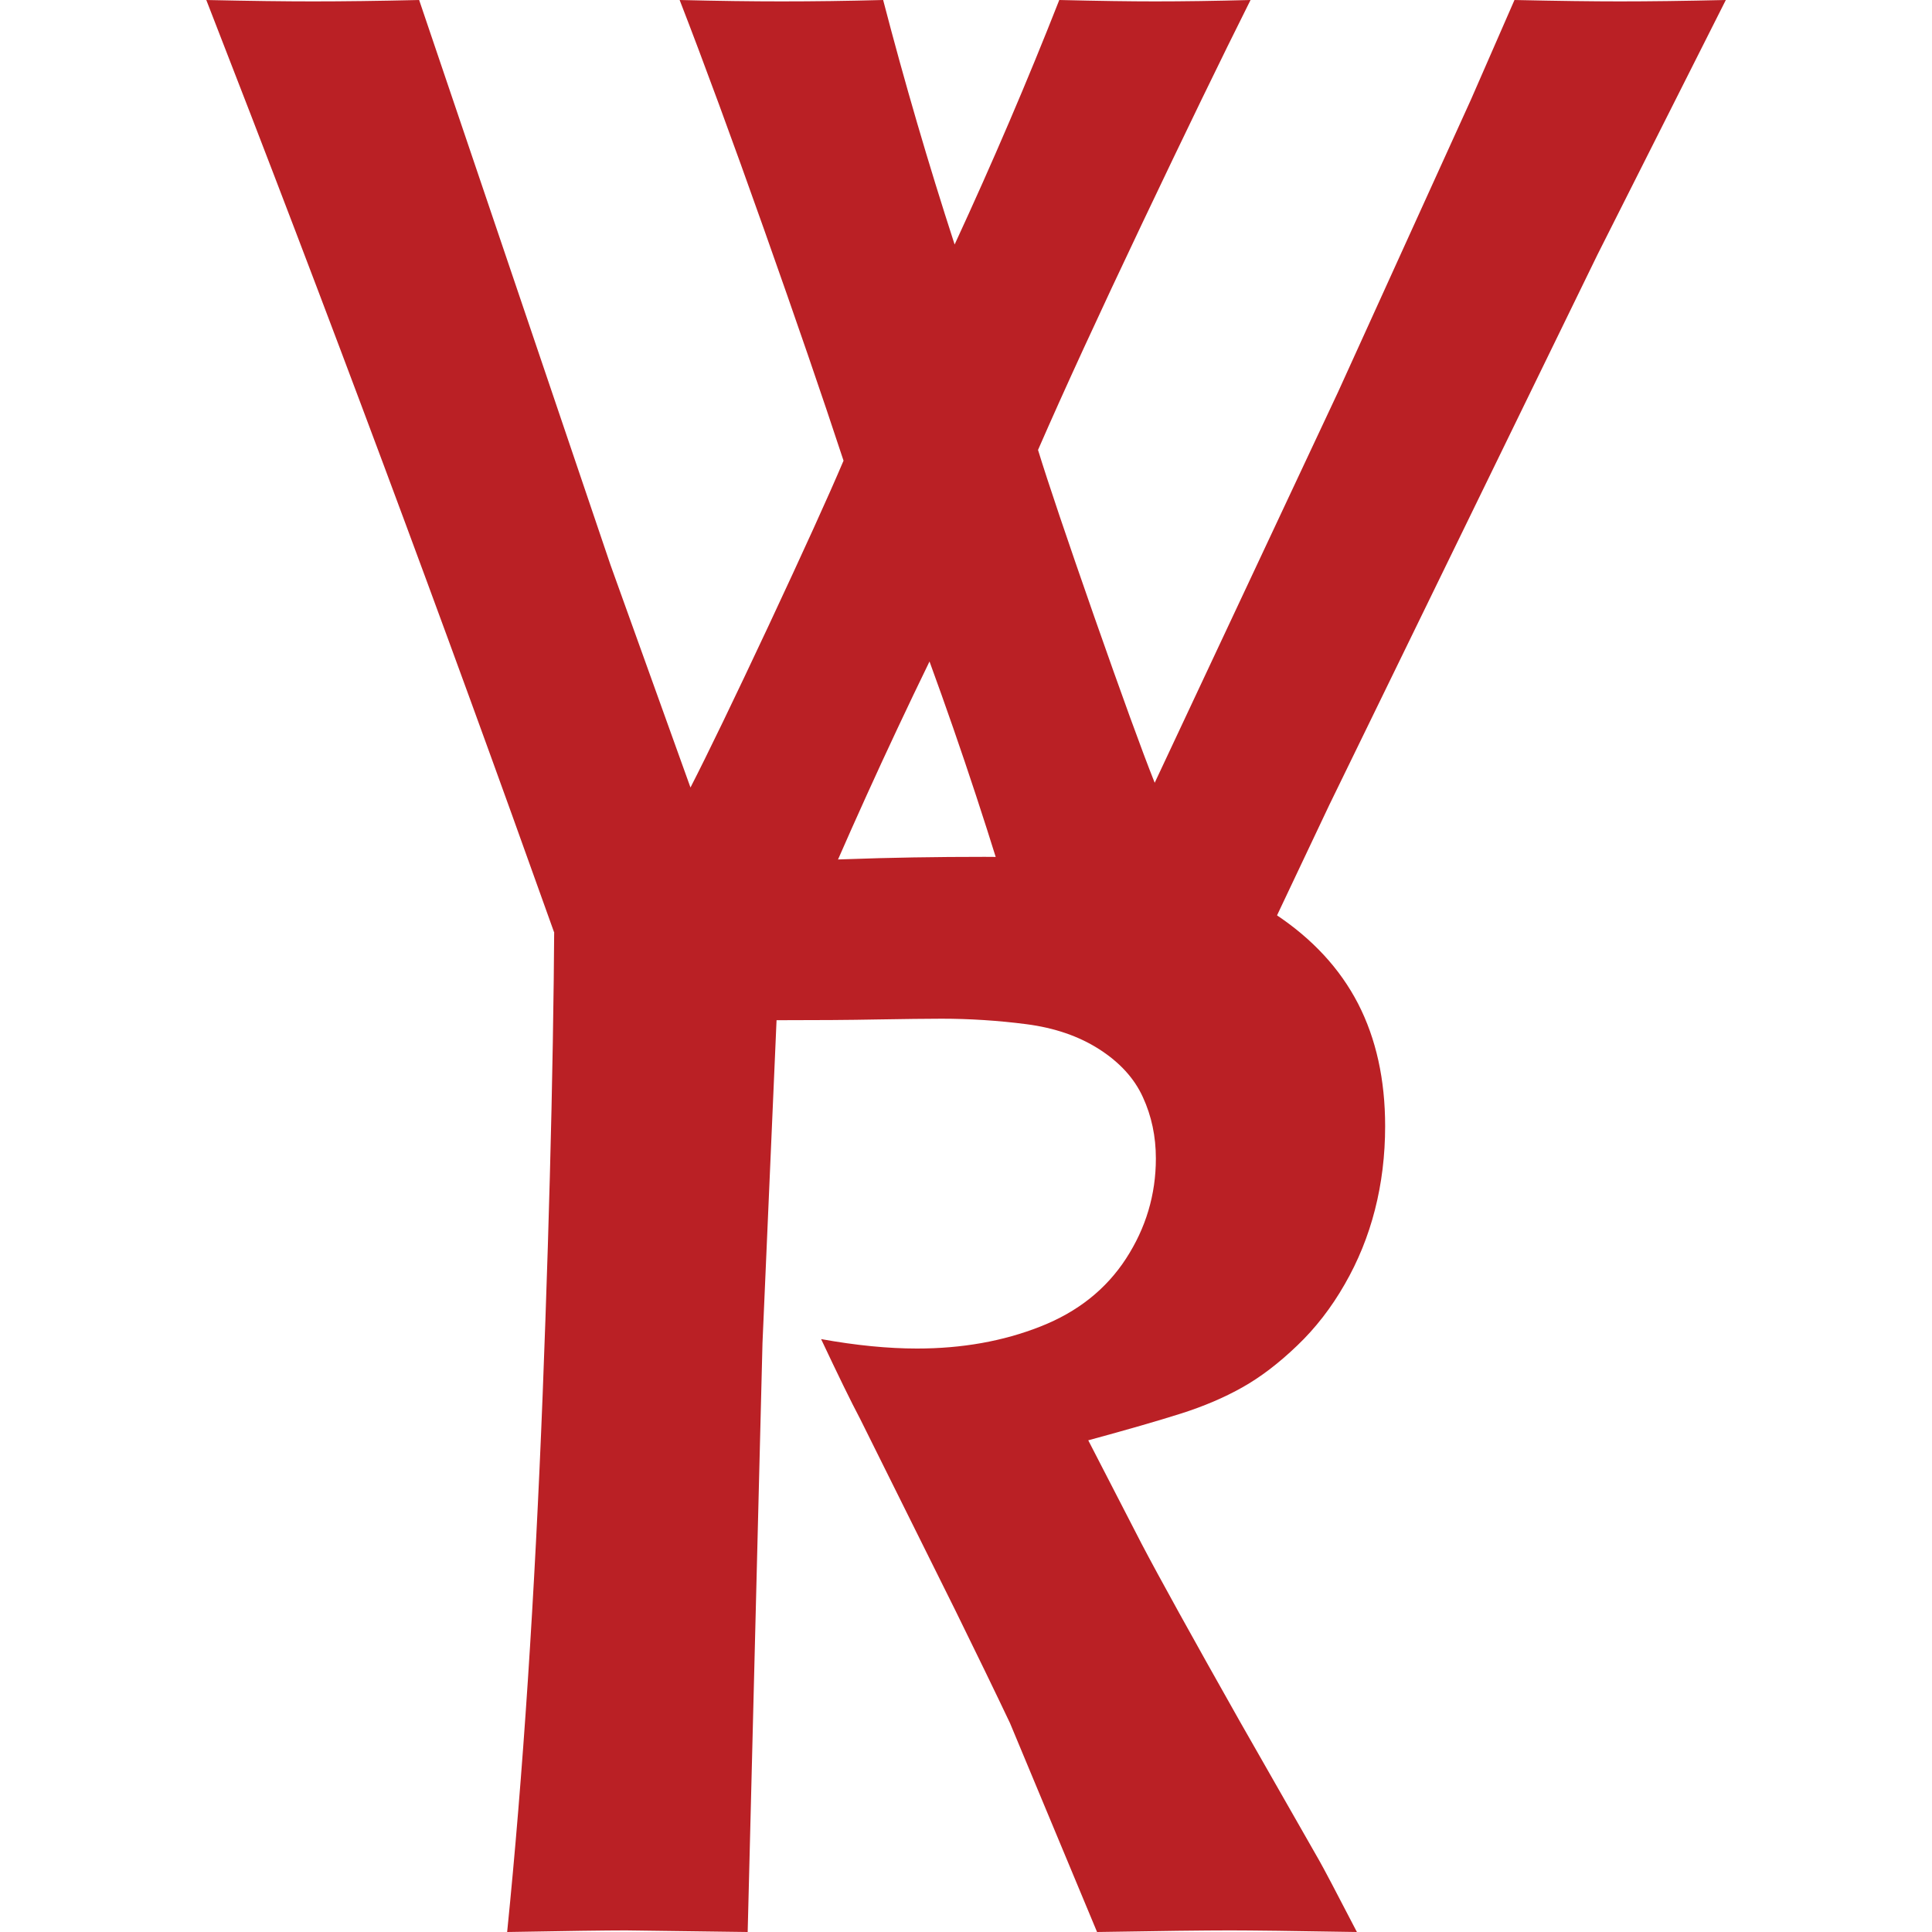 <?xml version="1.0" encoding="UTF-8"?>
<svg id="Layer_1" xmlns="http://www.w3.org/2000/svg" viewBox="0 0 180 180">
  <defs>
    <style>
      .cls-1 {
        fill: #ba2025;
      }
    </style>
  </defs>
  <path class="cls-1" d="M51.62,86.85C41.22,57.67,30.42,28.72,19.22,0c4.07.09,7.37.13,9.92.13,2.79,0,6.1-.04,9.91-.13l17.83,52.64,7.45,20.73c1.61-3.14,4.04-8.17,7.29-15.1,3.24-6.93,5.57-12.05,6.97-15.35-1.95-5.93-4.42-13.12-7.41-21.56-2.99-8.44-5.61-15.56-7.86-21.36,3.6.09,6.76.13,9.48.13,3.01,0,6.17-.04,9.48-.13,2,7.68,4.22,15.27,6.66,22.78,3.55-7.68,6.8-15.27,9.75-22.78,3.69.09,6.66.13,8.91.13,2.59,0,5.56-.04,8.91-.13-2.72,5.43-6.08,12.36-10.09,20.8-4.01,8.44-7.25,15.48-9.71,21.12.94,3.06,2.69,8.24,5.24,15.54,2.56,7.3,4.43,12.46,5.63,15.47l17.08-36.4,12.38-27.24,4.06-9.29c4.08.09,7.35.13,9.81.13,2.72,0,6.01-.04,9.88-.13l-11.96,23.73-24.99,51.28-5.6,11.83c-4.54-.08-8.42-.13-11.64-.13-3.39,0-7.3.04-11.71.13-2.51-8.55-5.27-16.95-8.29-25.21-4.02,8.26-7.83,16.66-11.43,25.21-4.54-.08-8.46-.13-11.77-.13-3.48,0-7.4.04-11.77.13Z"/>
  <path class="cls-1" d="M47.25,180c1.47-14.54,2.57-31.24,3.31-50.12.73-18.88,1.1-35.46,1.1-49.76,5.85.1,10.75.15,14.7.15,4.24,0,8.4-.07,12.47-.22,4.07-.15,8.37-.22,12.91-.22,5.66,0,10.71.32,15.18.95,4.46.63,8.42,2.1,11.89,4.39,3.46,2.29,6.03,5.07,7.72,8.34,1.68,3.27,2.52,7.07,2.52,11.41,0,2.73-.32,5.33-.95,7.79-.63,2.47-1.57,4.78-2.82,6.95-1.24,2.17-2.72,4.08-4.43,5.71-1.71,1.64-3.4,2.93-5.09,3.88-1.68.95-3.6,1.77-5.74,2.45-2.15.68-5.02,1.51-8.63,2.49l4.98,9.66c1.61,3.07,4.66,8.59,9.15,16.54l7.39,12.95c.39.68,1.56,2.9,3.51,6.66-5.97-.1-9.91-.15-11.81-.15-2.35,0-6.48.05-12.4.15l-8.11-19.46c-1.41-2.97-3.12-6.49-5.11-10.54l-8.84-17.78c-.88-1.66-2.09-4.15-3.65-7.46,3.27.59,6.25.88,8.93.88,4.2,0,8.03-.68,11.5-2.05,3.47-1.36,6.13-3.48,7.98-6.33,1.85-2.85,2.78-5.96,2.78-9.33,0-2.05-.4-3.95-1.21-5.71-.8-1.76-2.16-3.24-4.06-4.46-1.9-1.22-4.17-2-6.8-2.34-2.63-.34-5.27-.51-7.9-.51-1.46,0-3.46.03-6,.07-2.54.05-5.66.07-9.37.07l-1.31,30.07-1.38,54.88-11.35-.15c-1.81,0-5.49.05-11.06.15Z"/>
</svg>